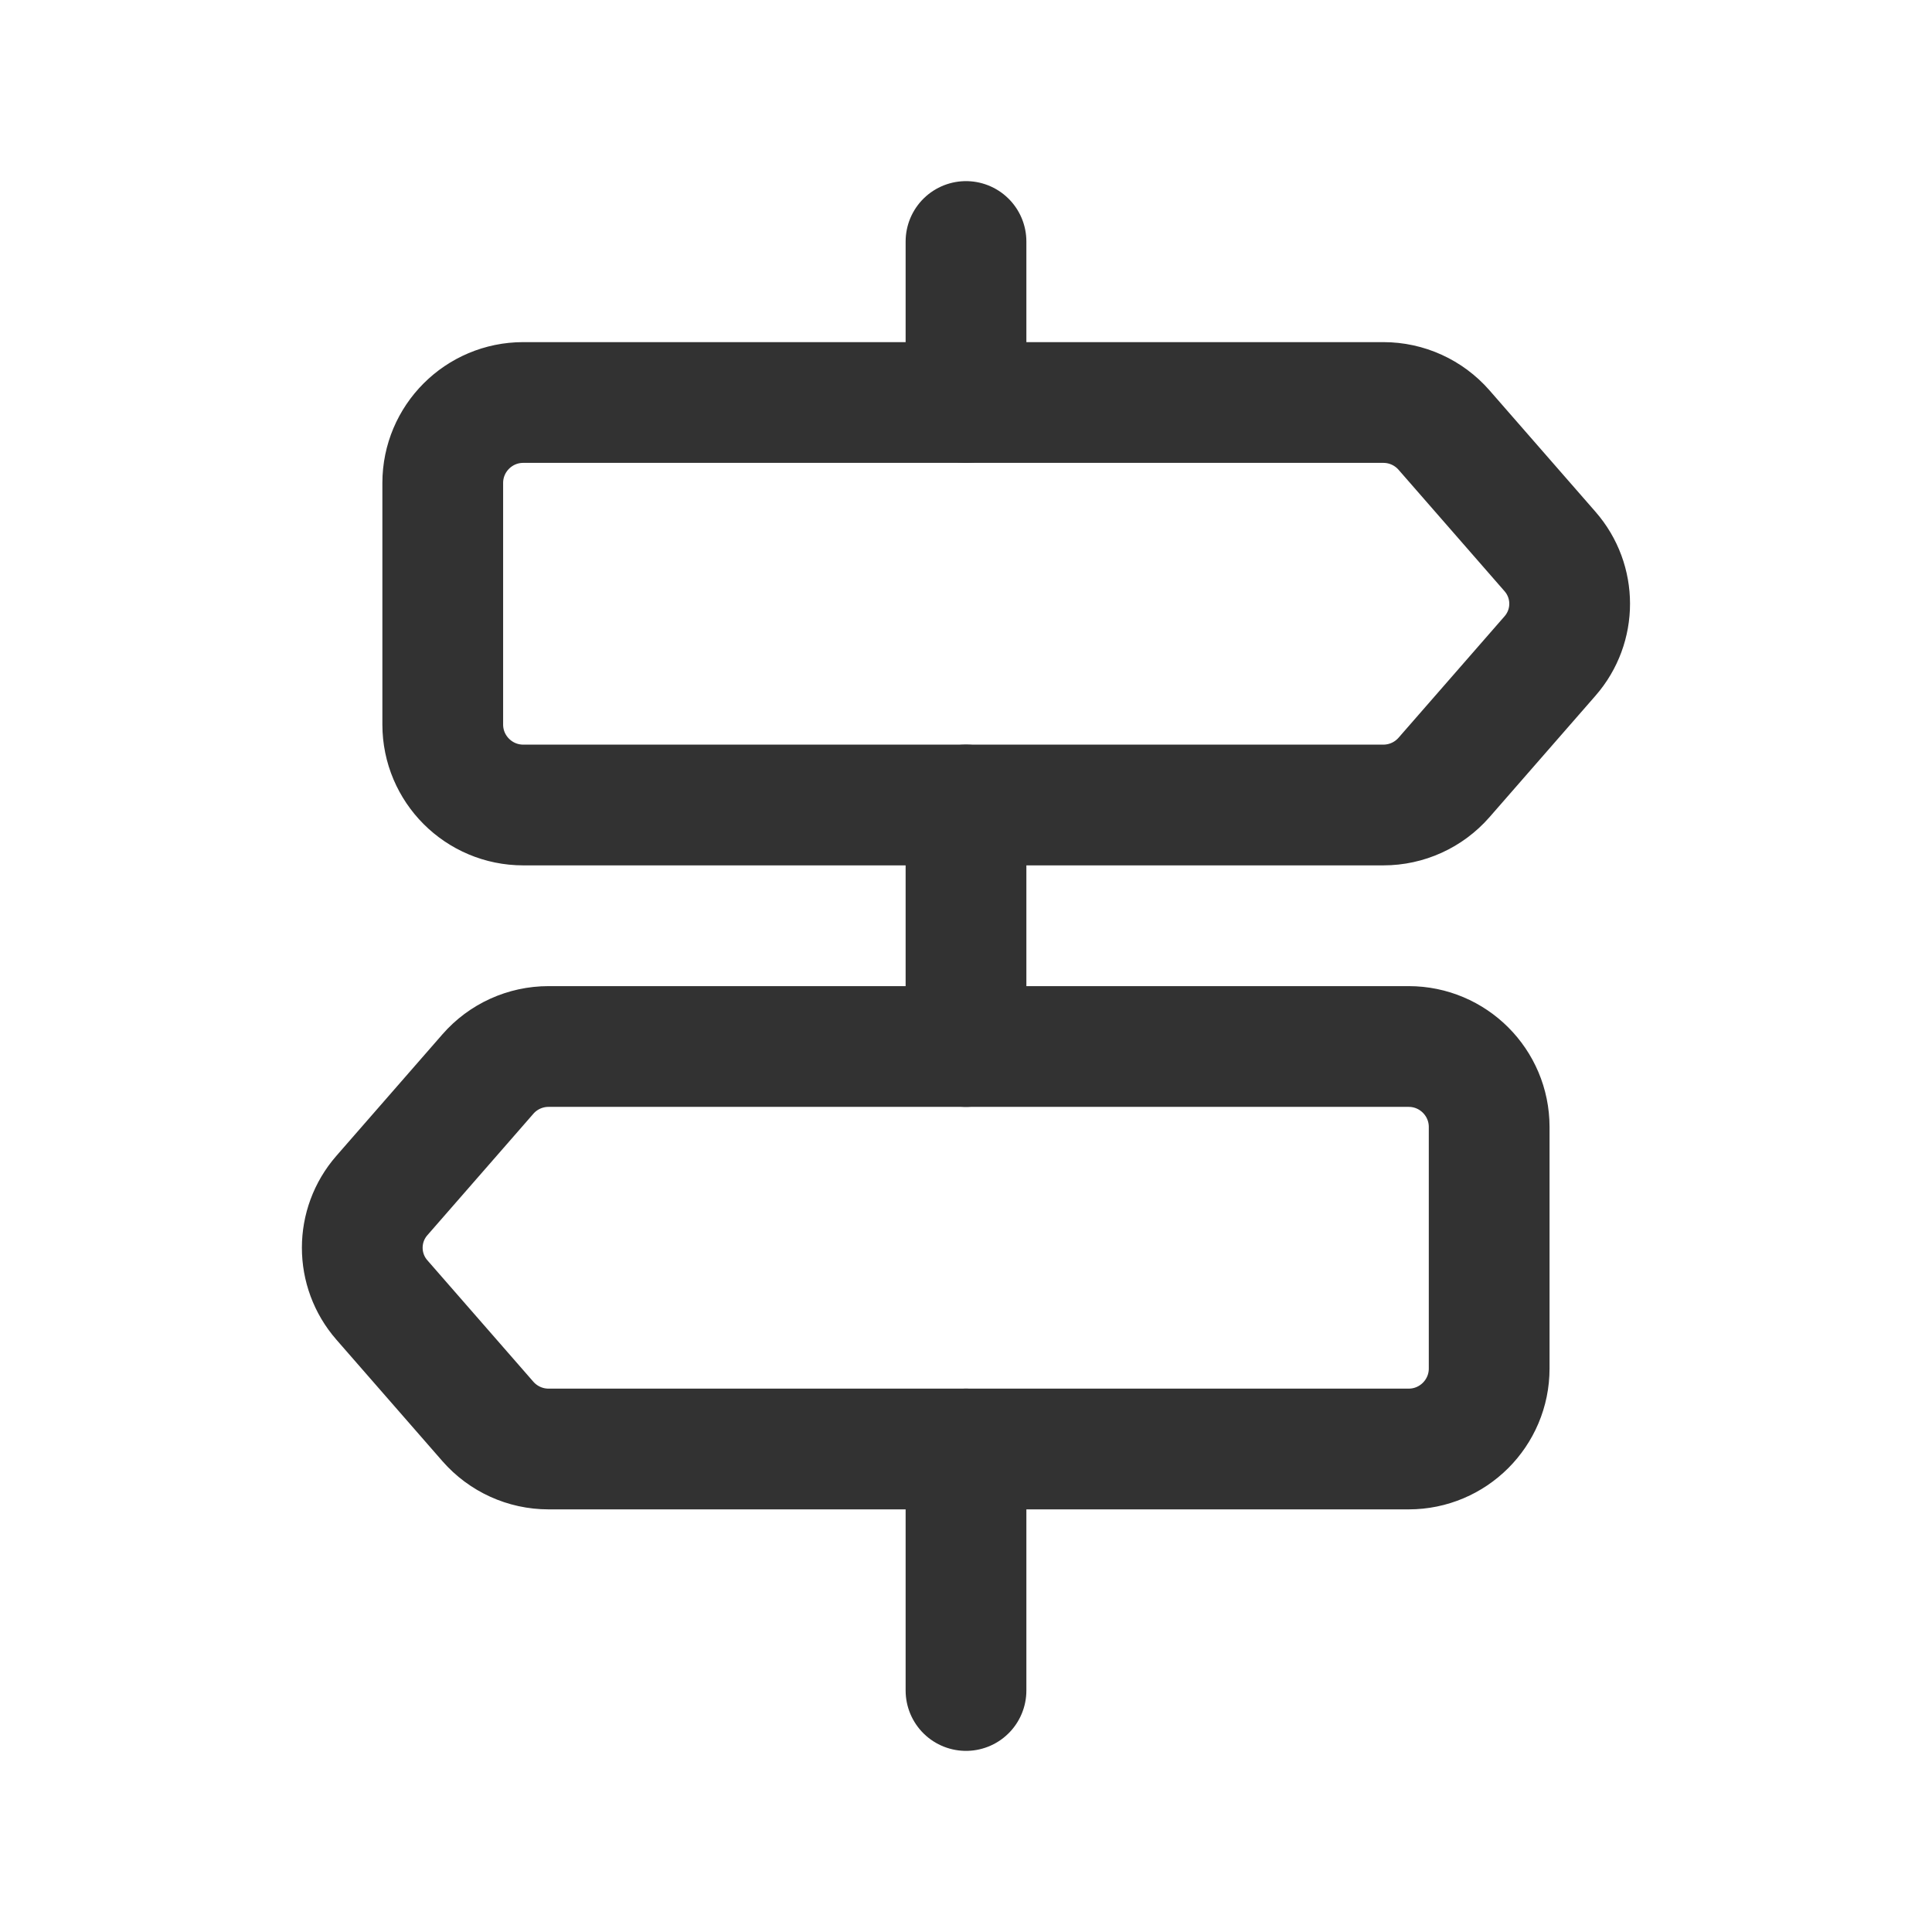 <?xml version="1.0" encoding="UTF-8"?><svg version="1.1" viewBox="0 0 24 24" xmlns="http://www.w3.org/2000/svg" xmlns:xlink="http://www.w3.org/1999/xlink"><!--Generated by IJSVG (https://github.com/iconjar/IJSVG)--><g fill="none"><path d="M0,0h24v24h-24Z"></path><path stroke="#323232" stroke-linecap="round" stroke-linejoin="round" stroke-width="1.5" d="M12,13v-3"></path><path stroke="#323232" stroke-linecap="round" stroke-linejoin="round" stroke-width="1.5" d="M12,5v-2"></path><path stroke="#323232" stroke-linecap="round" stroke-linejoin="round" stroke-width="1.5" d="M6.5,5h10.685c0.289,0 0.563,0.125 0.753,0.342l1.317,1.509c0.325,0.372 0.325,0.926 0,1.298l-1.317,1.509c-0.19,0.217 -0.464,0.342 -0.753,0.342h-10.685c-0.552,0 -1,-0.448 -1,-1v-3c0,-0.552 0.448,-1 1,-1Z"></path><path stroke="#323232" stroke-linecap="round" stroke-linejoin="round" stroke-width="1.5" d="M17.499,18h-10.685c-0.289,0 -0.563,-0.125 -0.753,-0.342l-1.317,-1.509c-0.325,-0.372 -0.325,-0.926 0,-1.298l1.317,-1.509c0.189,-0.217 0.464,-0.342 0.753,-0.342h10.685c0.552,0 1,0.448 1,1v3c-3.55271e-15,0.552 -0.448,1 -1,1Z"></path><path stroke="#323232" stroke-linecap="round" stroke-linejoin="round" stroke-width="1.5" d="M12,21v-3"></path></g></svg>